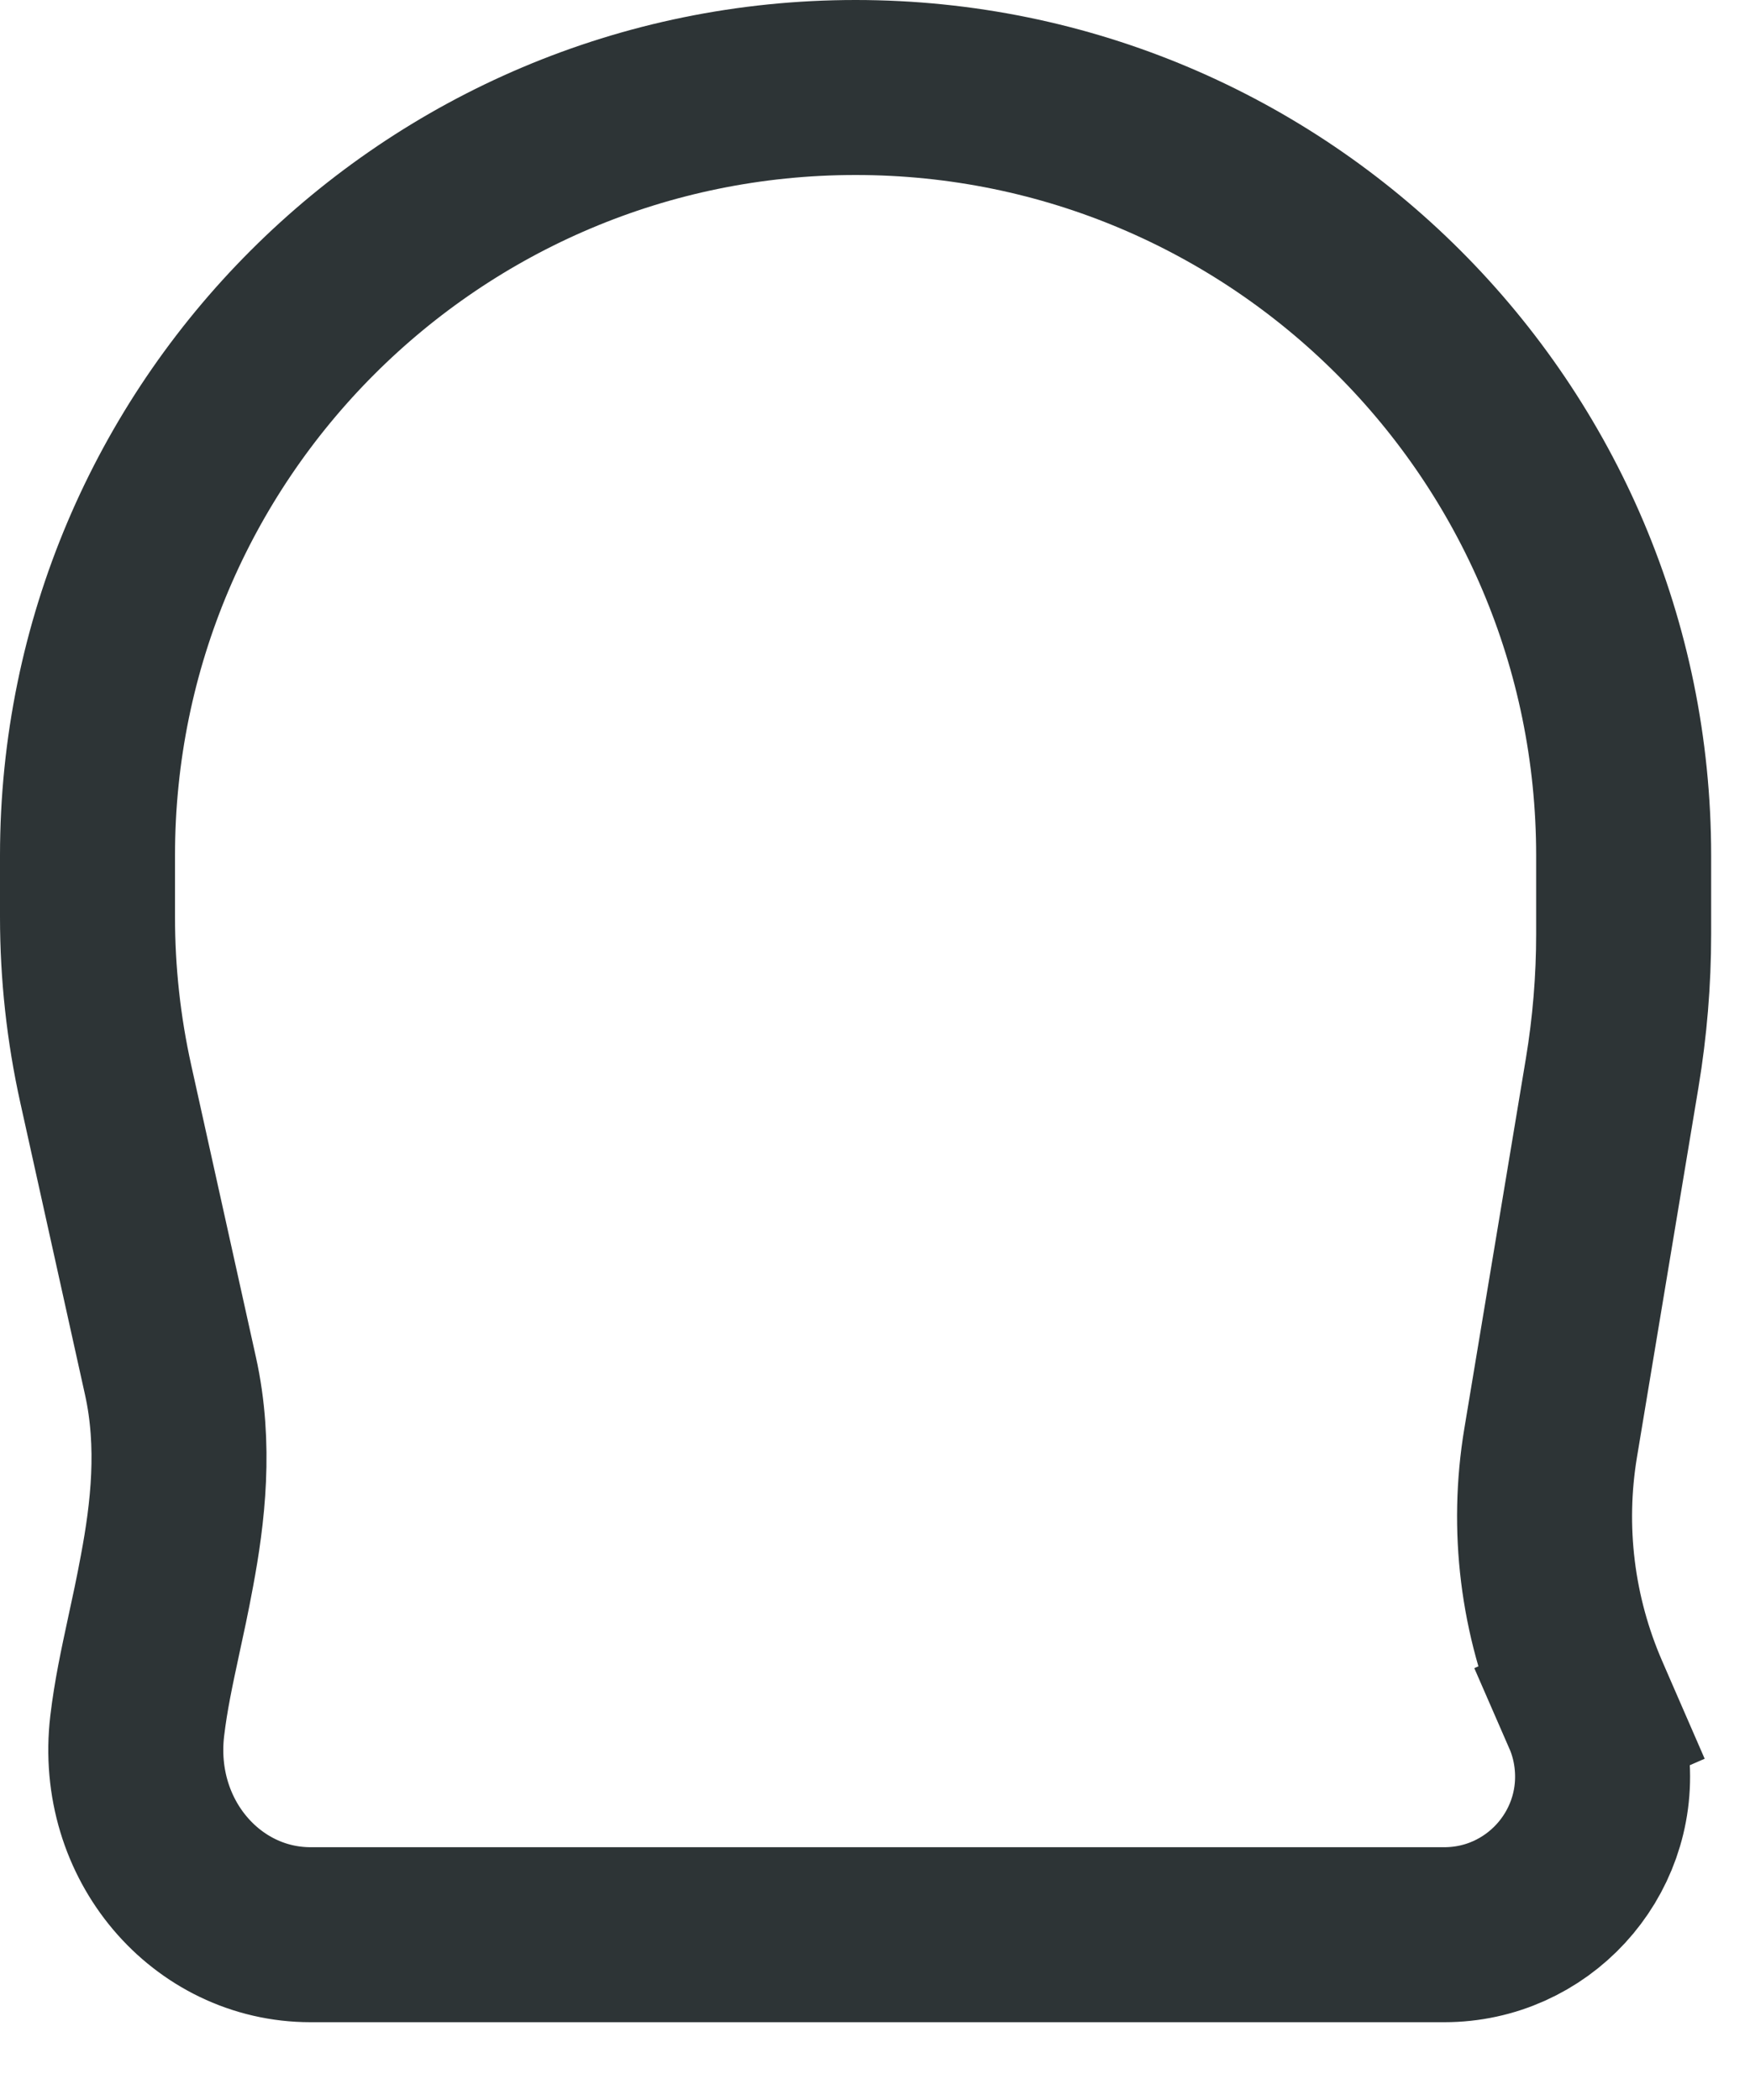 <svg width="20" height="24" viewBox="0 0 20 24" fill="none" xmlns="http://www.w3.org/2000/svg">
<path d="M1 9.778C1 4.93 4.93 1 9.778 1C14.626 1 18.556 4.93 18.556 9.778V10.675C18.556 11.206 18.512 11.736 18.425 12.261L17.722 16.488C17.559 17.466 17.683 18.47 18.078 19.379L18.166 19.582L19.083 19.183L18.166 19.582C18.245 19.763 18.293 19.957 18.309 20.154C18.396 21.208 17.564 22.111 16.506 22.111H3.549C2.363 22.111 1.416 21.029 1.568 19.726C1.61 19.373 1.678 19.06 1.755 18.701C1.804 18.476 1.857 18.232 1.909 17.95C2.031 17.297 2.125 16.522 1.948 15.724L1.209 12.389C1.07 11.762 1 11.122 1 10.48V9.778Z" stroke="#2D3436" stroke-width="2"/>
</svg>
